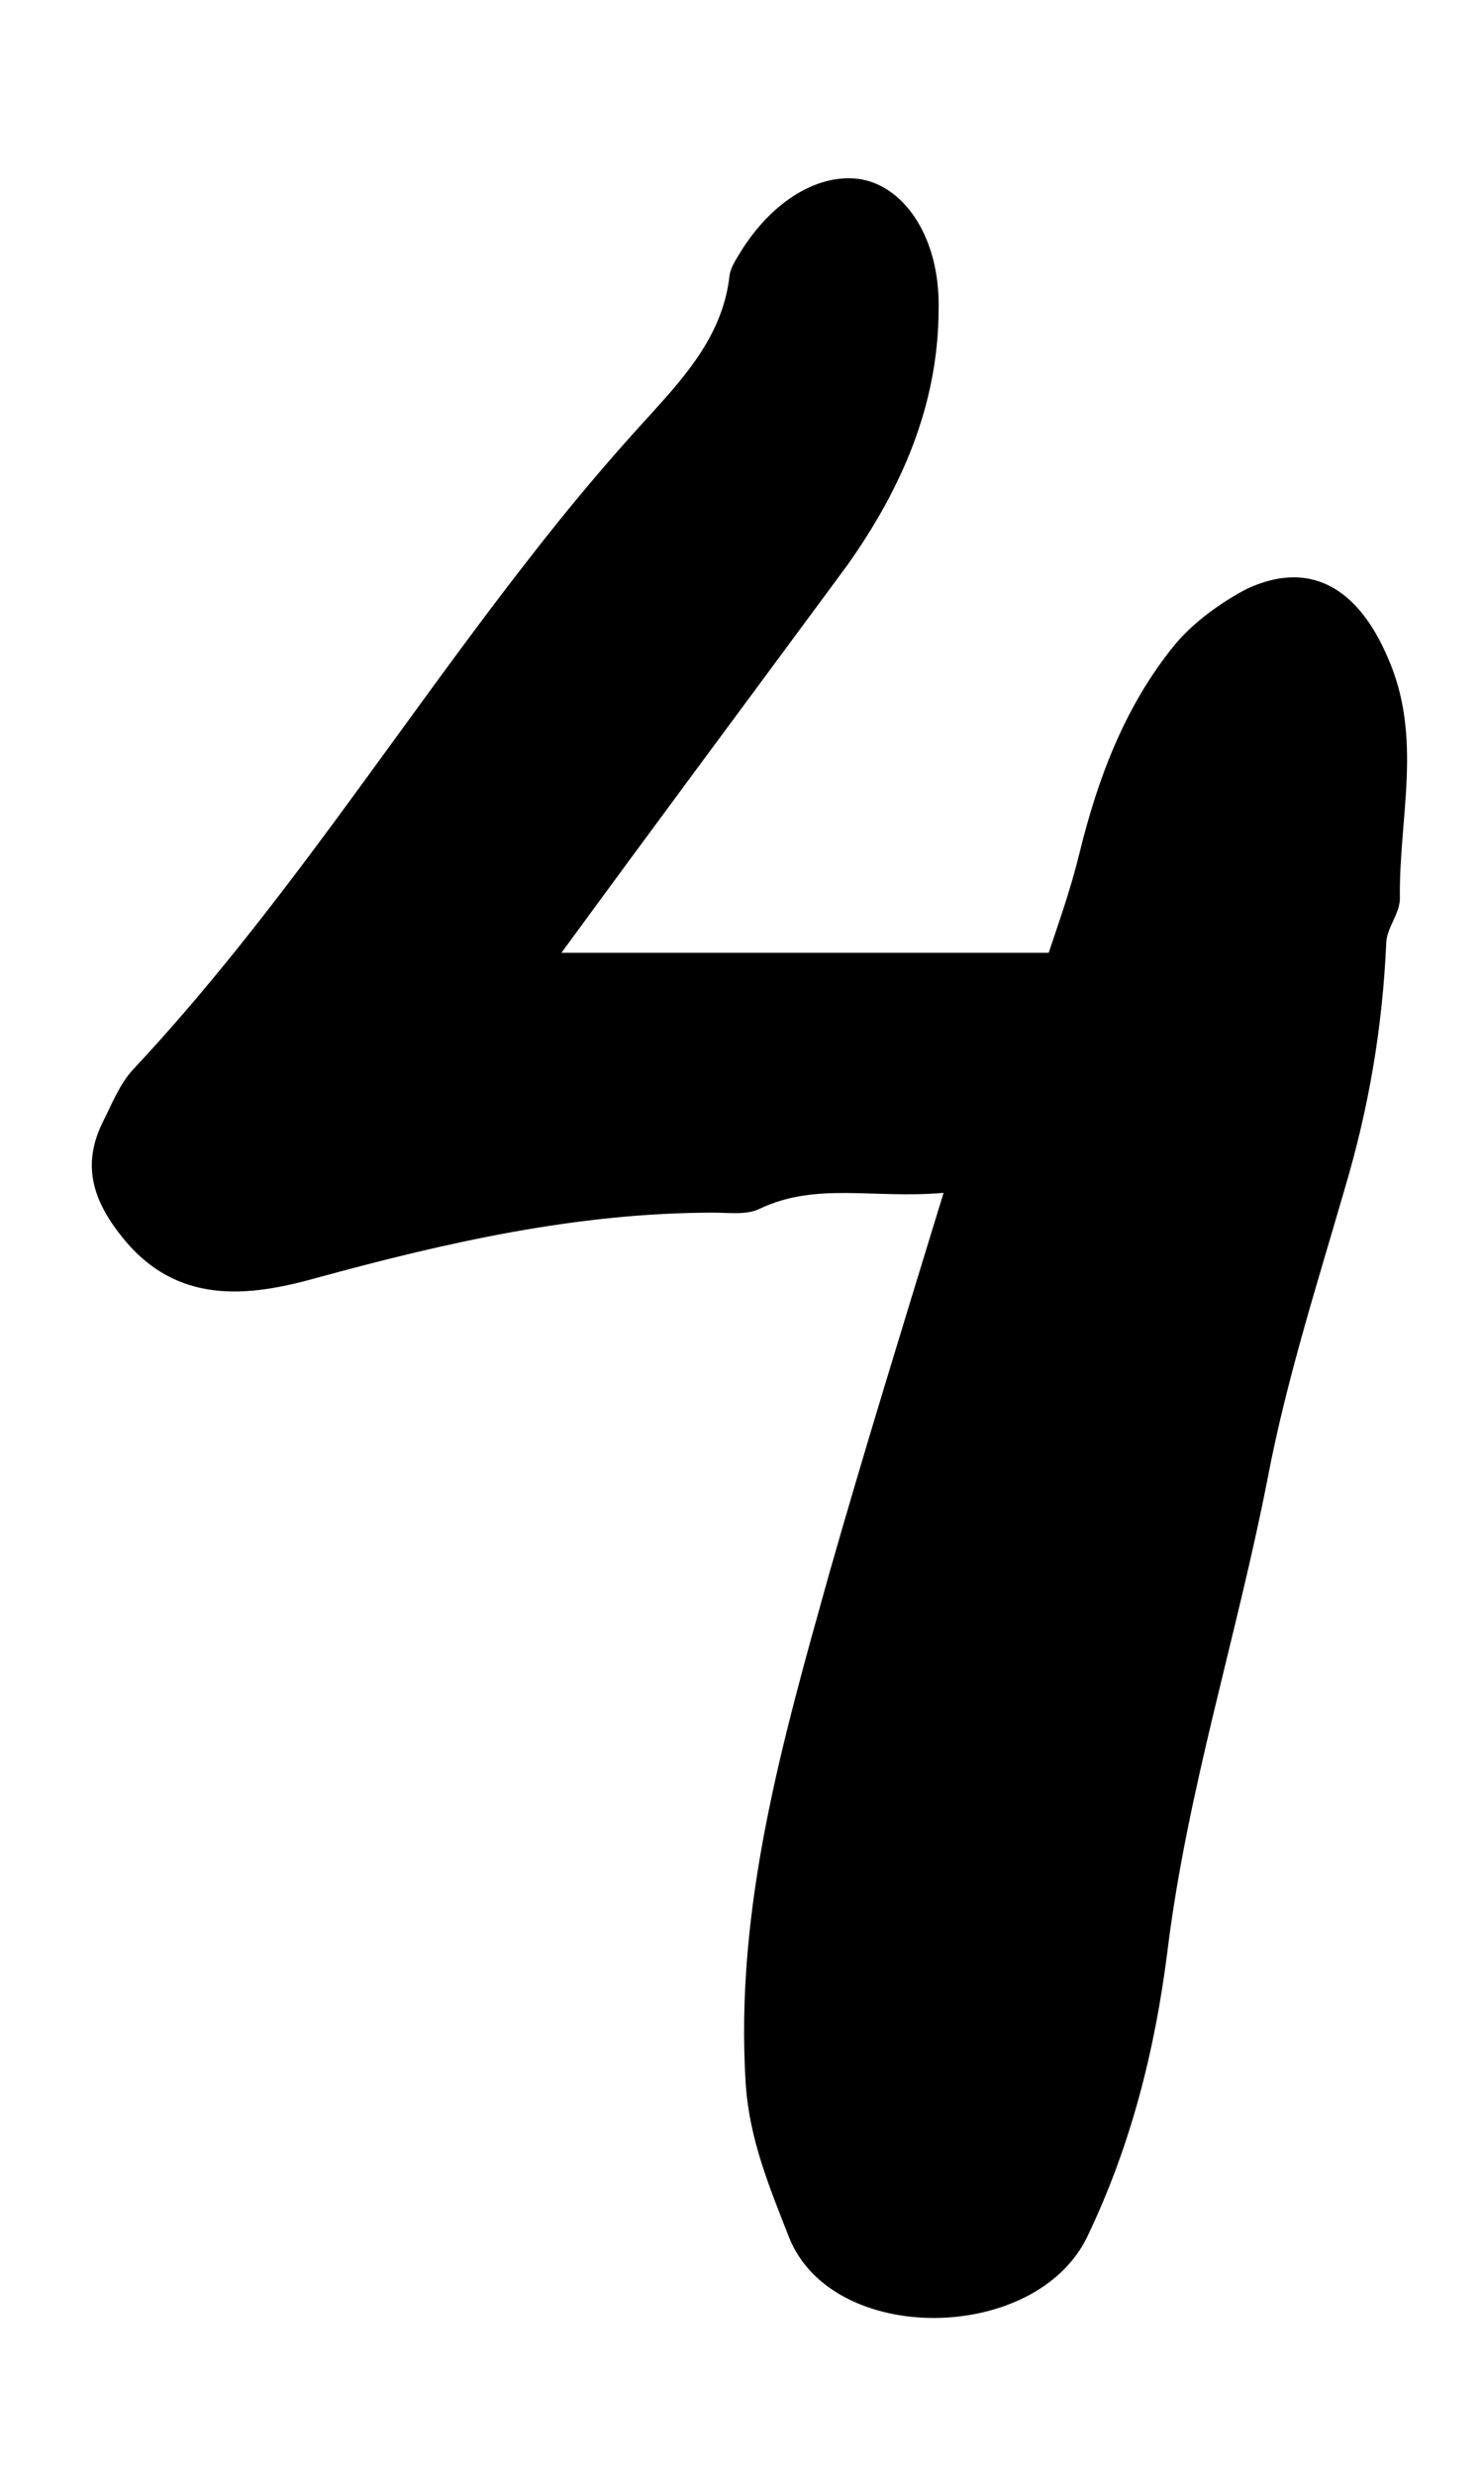 <?xml version="1.0" encoding="utf-8"?>
<!-- Generator: Adobe Illustrator 21.0.2, SVG Export Plug-In . SVG Version: 6.00 Build 0)  -->
<svg version="1.1" id="Layer_1" xmlns="http://www.w3.org/2000/svg" xmlns:xlink="http://www.w3.org/1999/xlink" x="0px" y="0px"
	 viewBox="0 0 120 200" style="enable-background:new 0 0 120 200;" xml:space="preserve">
<path d="M76.3,96.4c-5.7,0.5-10.3-0.9-14.9,1.3c-1,0.5-2.5,0.3-3.7,0.3c-11,0-21.6,2.4-32.2,5.3c-5.4,1.5-11.2,2.2-15.6-3.3
	c-2.5-3.1-3.3-6-1.5-9.5c0.7-1.4,1.3-2.9,2.3-4c12-12.8,21.4-27.7,32.2-41.5c3.1-4,6.3-7.8,9.7-11.5c3-3.3,5.9-6.6,6.4-11.3
	c0.1-0.6,0.5-1.2,0.8-1.7c2.6-4.3,6.5-6.6,9.9-6c3.6,0.7,6.3,4.9,6.2,10.4c0,7.8-3,14.6-7.4,20.8C60.9,56,53.3,66.2,45.4,77
	c13.1,0,25.7,0,39.4,0c0.8-2.4,1.8-5.2,2.5-8.1C88.8,62.8,91,57,95,52.1c1.5-1.8,3.7-3.4,5.8-4.5c5.1-2.4,9-0.1,11.4,5.5
	c2.9,6.5,0.9,13,1,19.5c0,1.2-1,2.3-1.1,3.5c-0.3,6.9-1.4,13.4-3.4,20.1c-2.2,7.6-4.7,15.4-6.2,23.3c-2.5,12.8-6.5,25.2-8.1,38.2
	c-1,7.9-2.9,15.6-6.5,23.1c-4.2,8.6-20.6,8.8-24.1,0c-1.6-4.1-3.2-7.9-3.5-12.4c-0.9-14.3,3-27.8,6.8-41.4
	C69.9,117.2,72.9,107.5,76.3,96.4z"/>
</svg>
